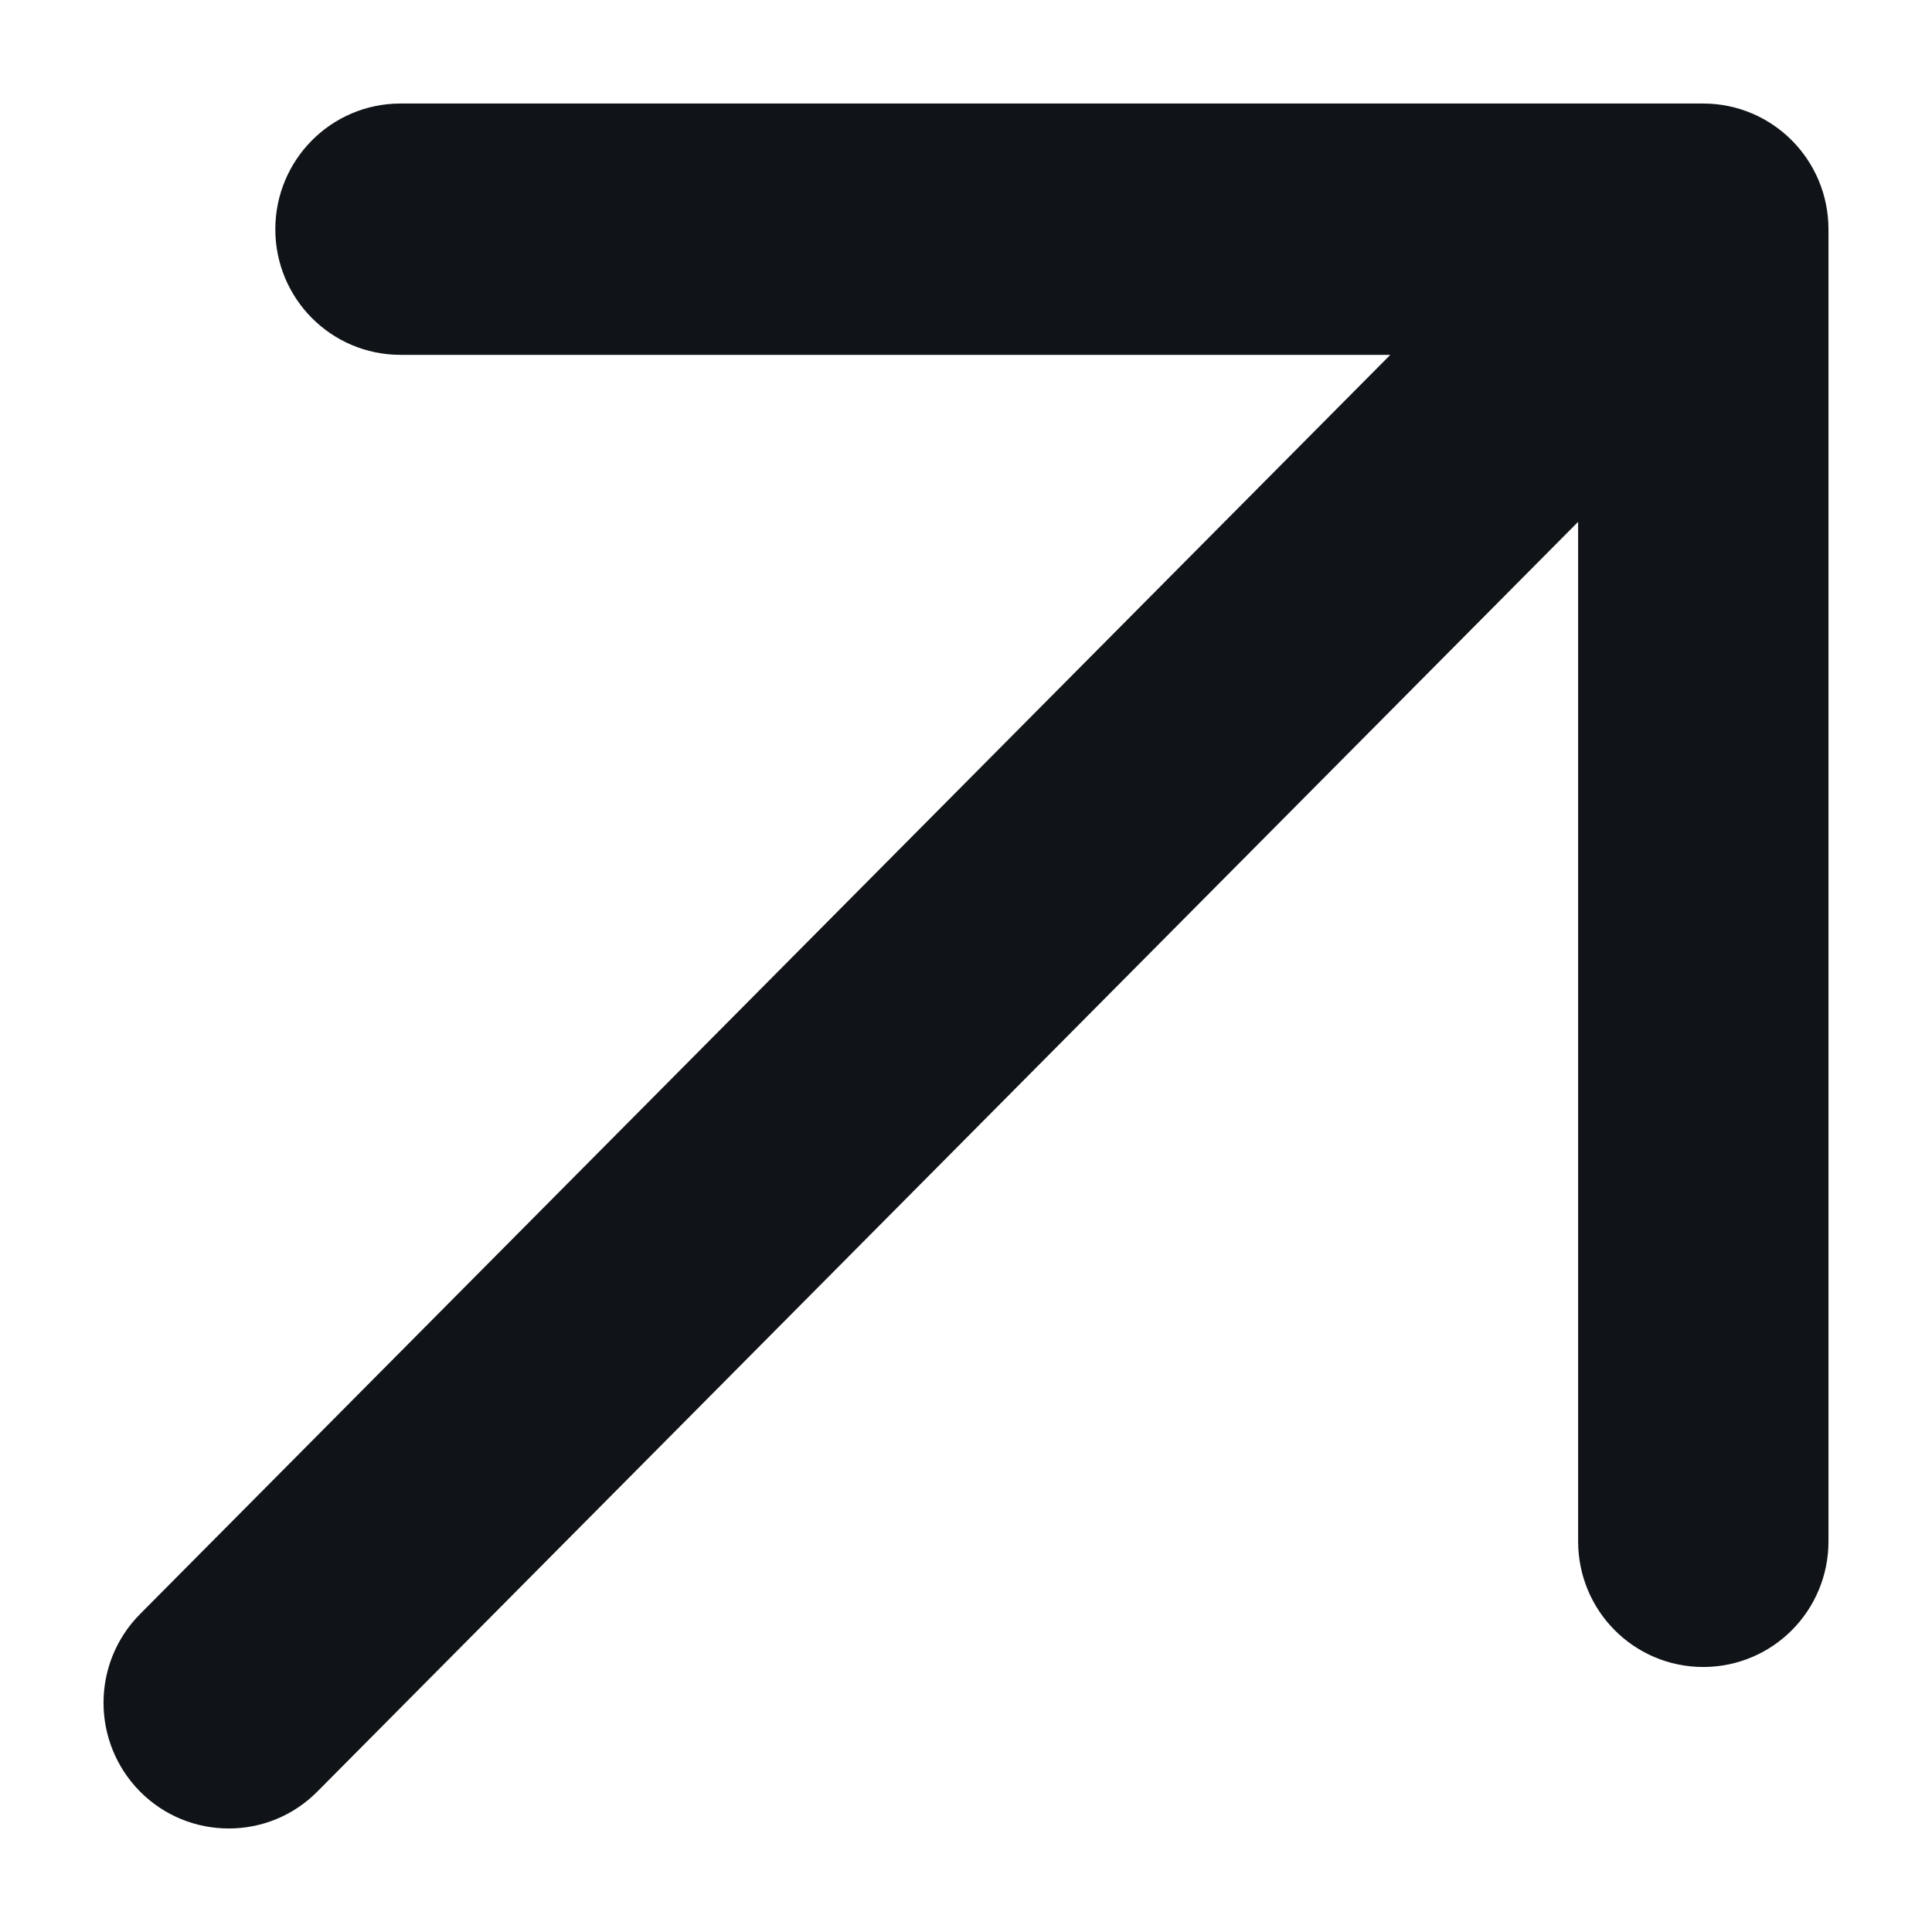 <svg width="12" height="12" viewBox="0 0 12 12" fill="none" xmlns="http://www.w3.org/2000/svg">
<path d="M2.487 1C2.255 1 2.067 1.19 2.067 1.424C2.067 1.658 2.255 1.847 2.487 1.847H9.493L1.123 10.277C0.959 10.442 0.959 10.71 1.123 10.876C1.205 10.959 1.313 11 1.421 11C1.529 11 1.636 10.959 1.718 10.876L10.159 2.375V9.574C10.159 9.808 10.347 9.997 10.579 9.997C10.812 9.997 11 9.808 11 9.574V1.424C11 1.19 10.812 1 10.579 1H2.487Z" fill="#101418" stroke="#101418" stroke-width="0.714"/>
</svg>
